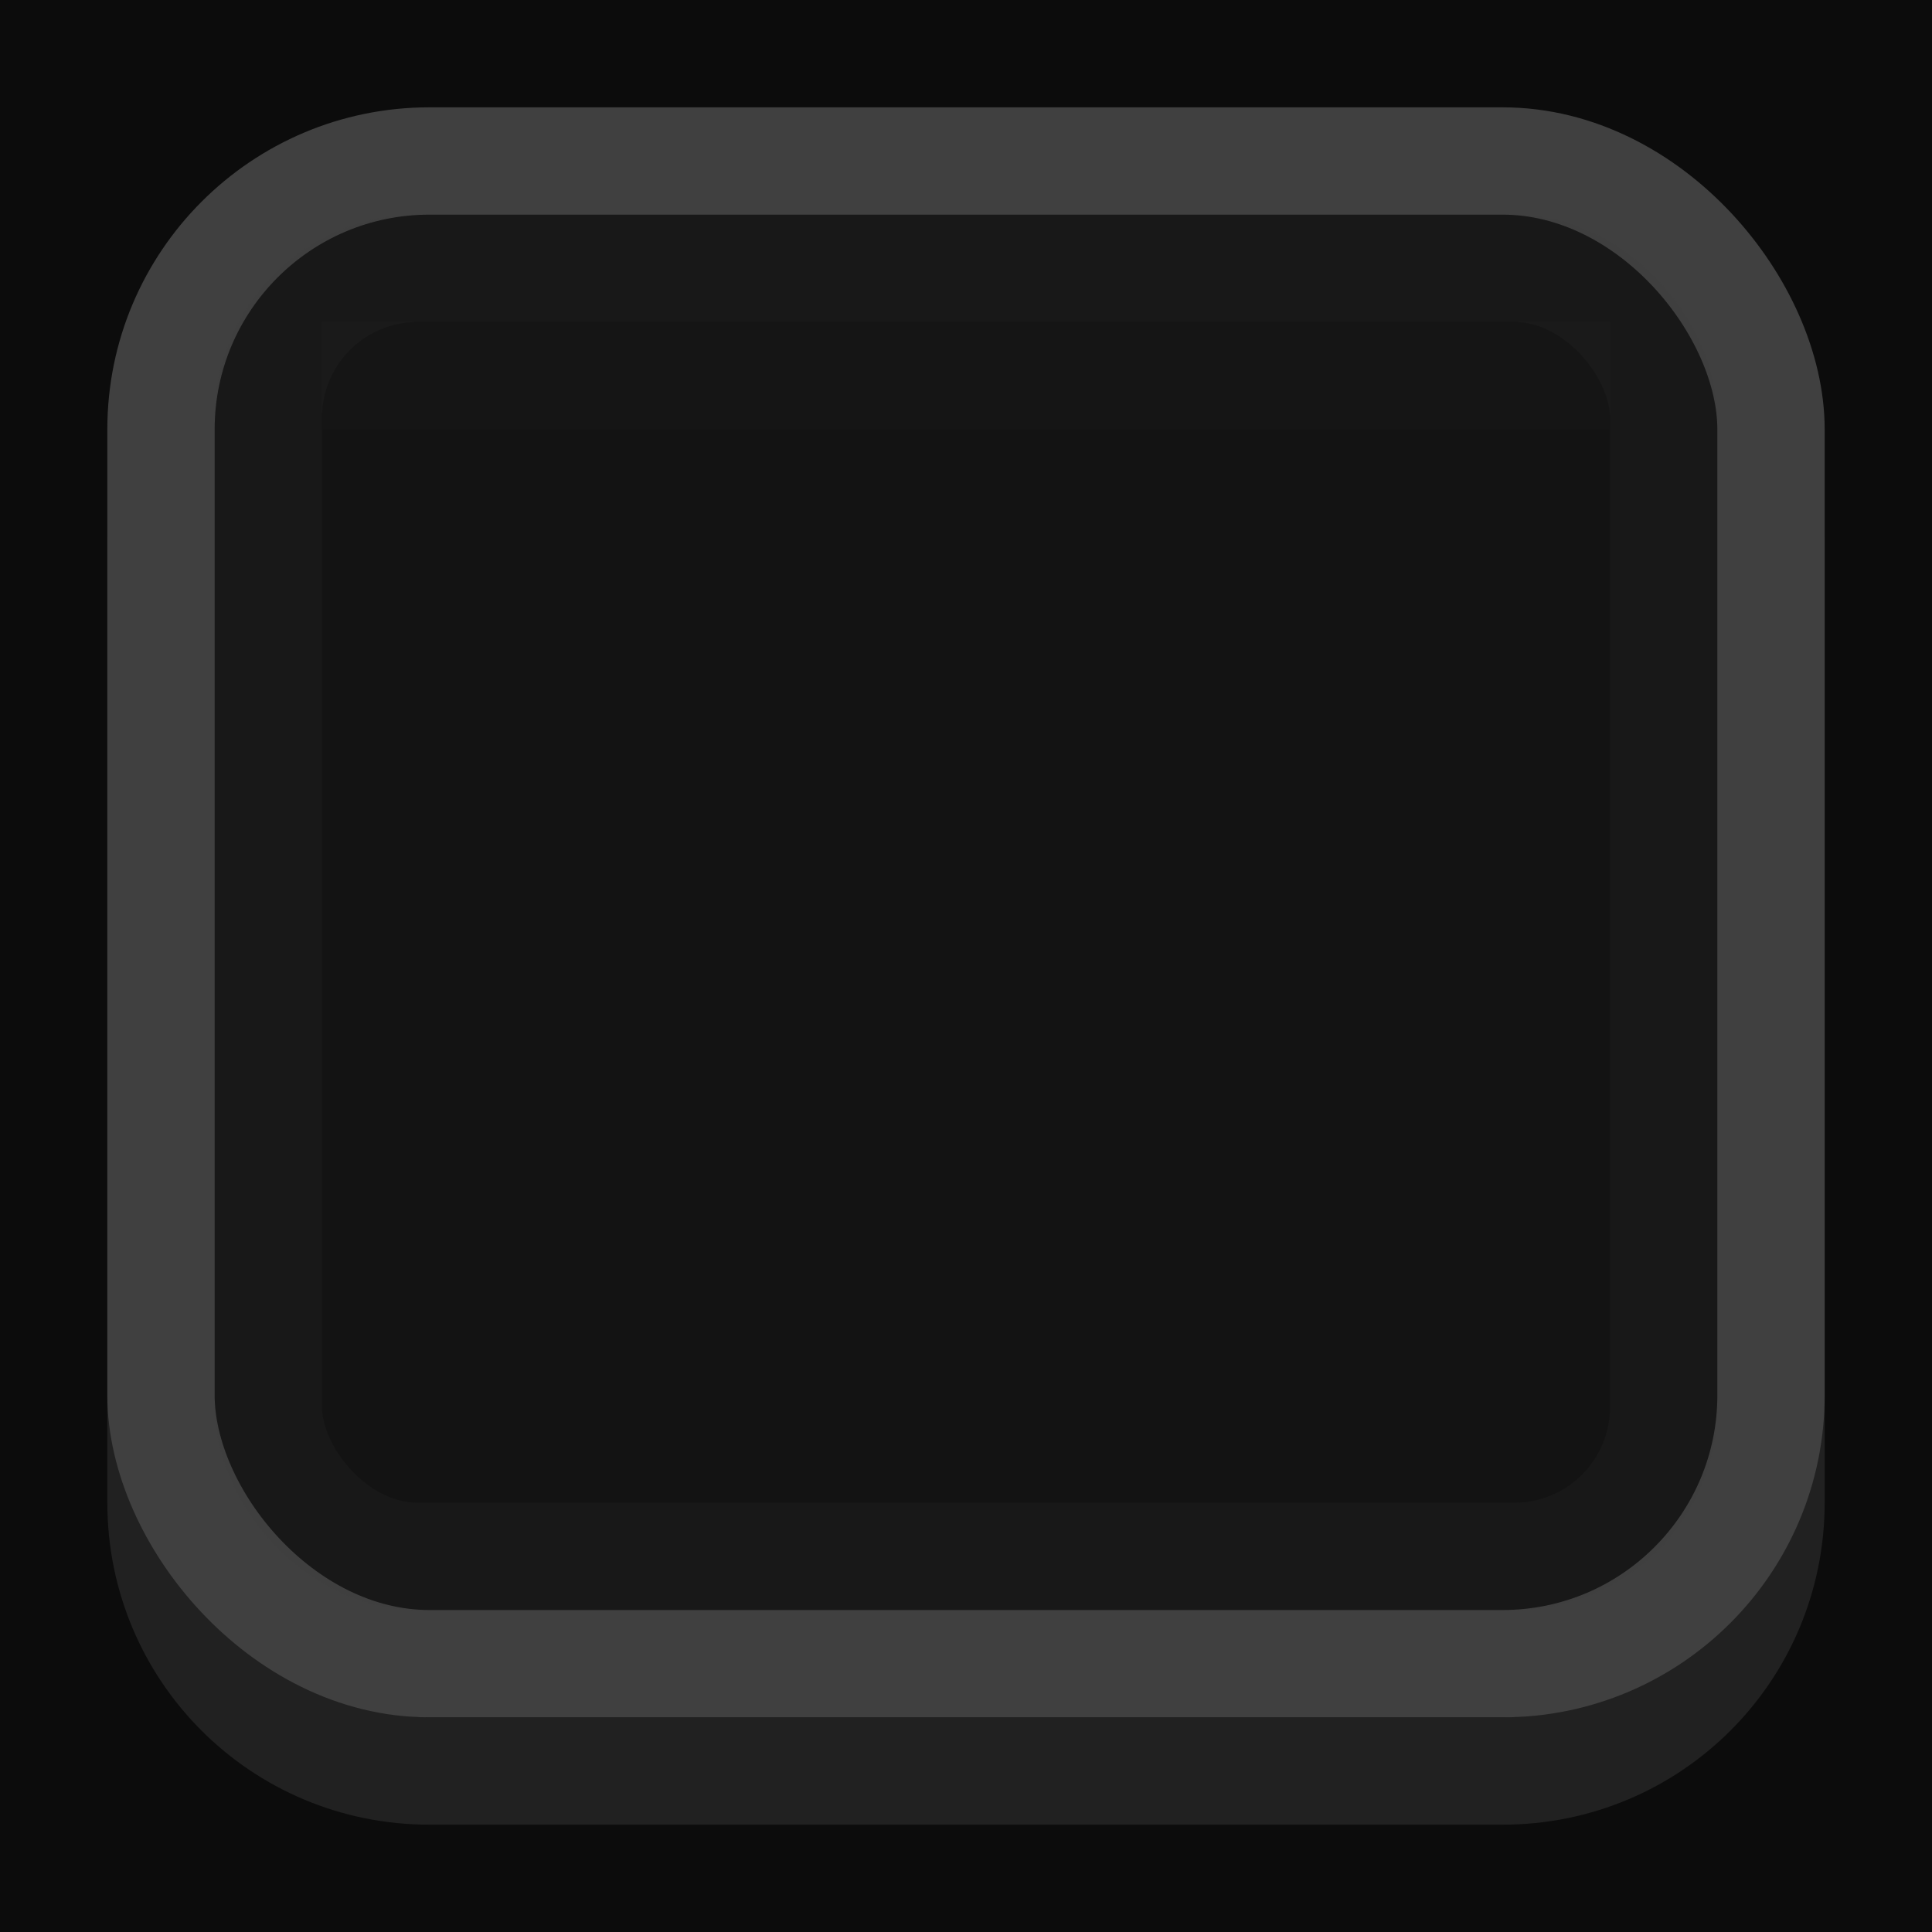 <?xml version="1.0" encoding="UTF-8" standalone="no"?>
<!-- Created with Inkscape (http://www.inkscape.org/) -->

<svg
   xmlns:dc="http://purl.org/dc/elements/1.1/"
   xmlns:cc="http://creativecommons.org/ns#"
   xmlns:rdf="http://www.w3.org/1999/02/22-rdf-syntax-ns#"
   xmlns:svg="http://www.w3.org/2000/svg"
   xmlns="http://www.w3.org/2000/svg"
   xmlns:xlink="http://www.w3.org/1999/xlink"
   xmlns:sodipodi="http://sodipodi.sourceforge.net/DTD/sodipodi-0.dtd"
   xmlns:inkscape="http://www.inkscape.org/namespaces/inkscape"
   width="18"
   height="18"
   id="svg33222"
   version="1.1"
   inkscape:version="0.48.5 r10040"
   sodipodi:docname="entry-focus-notebook.svg">
  <defs
     id="defs33224">
    <linearGradient
       id="linearGradient3869">
      <stop
         style="stop-color:#131313;stop-opacity:1;"
         offset="0"
         id="stop3871" />
      <stop
         style="stop-color:#131313;stop-opacity:1;"
         offset="1"
         id="stop3873" />
    </linearGradient>
    <linearGradient
       id="linearGradient3959">
      <stop
         style="stop-color:#000000;stop-opacity:1;"
         offset="0"
         id="stop3961" />
      <stop
         style="stop-color:#000000;stop-opacity:0.531;"
         offset="1"
         id="stop3963" />
    </linearGradient>
    <linearGradient
       id="linearGradient3770">
      <stop
         style="stop-color:#0a0a0a;stop-opacity:1;"
         offset="0"
         id="stop3772" />
      <stop
         style="stop-color:#1a1a1a;stop-opacity:1;"
         offset="1"
         id="stop3774" />
    </linearGradient>
    <linearGradient
       id="linearGradient3845">
      <stop
         style="stop-color:#040404;stop-opacity:1;"
         offset="0"
         id="stop3847" />
      <stop
         id="stop4286"
         offset="0.15"
         style="stop-color:#050505;stop-opacity:1;" />
      <stop
         style="stop-color:#050505;stop-opacity:1;"
         offset="0.75"
         id="stop4359" />
      <stop
         style="stop-color:#0c0c0c;stop-opacity:1;"
         offset="1"
         id="stop3849" />
    </linearGradient>
    <linearGradient
       id="linearGradient3837">
      <stop
         style="stop-color:#f2f3f5;stop-opacity:0;"
         offset="0"
         id="stop3839" />
      <stop
         style="stop-color:#ffffff;stop-opacity:0;"
         offset="1"
         id="stop3841" />
    </linearGradient>
    <linearGradient
       inkscape:collect="always"
       xlink:href="#linearGradient3837"
       id="linearGradient3843"
       x1="8"
       y1="1.925"
       x2="8"
       y2="14.003"
       gradientUnits="userSpaceOnUse" />
    <linearGradient
       inkscape:collect="always"
       xlink:href="#linearGradient3845"
       id="linearGradient3851"
       x1="8"
       y1="1.537"
       x2="8"
       y2="13.463"
       gradientUnits="userSpaceOnUse" />
    <linearGradient
       inkscape:collect="always"
       xlink:href="#linearGradient3845-4"
       id="linearGradient3851-4"
       x1="8"
       y1="1.537"
       x2="8"
       y2="13.463"
       gradientUnits="userSpaceOnUse" />
    <linearGradient
       id="linearGradient3845-4">
      <stop
         style="stop-color:#0e0e0e;stop-opacity:1;"
         offset="0"
         id="stop3847-1" />
      <stop
         id="stop4286-2"
         offset="0.15"
         style="stop-color:#101010;stop-opacity:1;" />
      <stop
         style="stop-color:#121212;stop-opacity:1;"
         offset="1"
         id="stop3849-8" />
    </linearGradient>
    <linearGradient
       inkscape:collect="always"
       xlink:href="#linearGradient3845"
       id="linearGradient3791"
       gradientUnits="userSpaceOnUse"
       x1="8"
       y1="1.537"
       x2="8"
       y2="13.463" />
    <linearGradient
       inkscape:collect="always"
       xlink:href="#linearGradient3845"
       id="linearGradient3794"
       gradientUnits="userSpaceOnUse"
       x1="8"
       y1="1.537"
       x2="8"
       y2="13.463"
       gradientTransform="matrix(1.002,0,0,0.931,20.389,-0.292)" />
    <linearGradient
       inkscape:collect="always"
       xlink:href="#linearGradient3770-3"
       id="linearGradient3776-3"
       x1="5.067"
       y1="0.943"
       x2="5.067"
       y2="13.013"
       gradientUnits="userSpaceOnUse" />
    <linearGradient
       id="linearGradient3770-3">
      <stop
         style="stop-color:#0d0d0d;stop-opacity:1;"
         offset="0"
         id="stop3772-6" />
      <stop
         style="stop-color:#1a1a1a;stop-opacity:1;"
         offset="1"
         id="stop3774-5" />
    </linearGradient>
    <linearGradient
       inkscape:collect="always"
       xlink:href="#linearGradient3845-8"
       id="linearGradient3794-8"
       gradientUnits="userSpaceOnUse"
       x1="8"
       y1="1.537"
       x2="8"
       y2="13.463"
       gradientTransform="matrix(1.002,0,0,0.931,0.982,0.017)" />
    <linearGradient
       id="linearGradient3845-8">
      <stop
         style="stop-color:#000000;stop-opacity:0.337;"
         offset="0"
         id="stop3847-6" />
      <stop
         style="stop-color:#000000;stop-opacity:0.345;"
         offset="1"
         id="stop3849-1" />
    </linearGradient>
    <linearGradient
       inkscape:collect="always"
       xlink:href="#linearGradient3845-7"
       id="linearGradient3794-84"
       gradientUnits="userSpaceOnUse"
       x1="8"
       y1="1.537"
       x2="8"
       y2="13.463"
       gradientTransform="matrix(1.002,0,0,0.931,0.982,0.017)" />
    <linearGradient
       id="linearGradient3845-7">
      <stop
         style="stop-color:#181818;stop-opacity:1;"
         offset="0"
         id="stop3847-5" />
      <stop
         id="stop4286-9"
         offset="0.15"
         style="stop-color:#1d1d1d;stop-opacity:1;" />
      <stop
         style="stop-color:#1d1d1d;stop-opacity:1;"
         offset="0.75"
         id="stop4359-6" />
      <stop
         style="stop-color:#262626;stop-opacity:1;"
         offset="1"
         id="stop3849-5" />
    </linearGradient>
    <linearGradient
       y2="13.463"
       x2="8"
       y1="1.537"
       x1="8"
       gradientTransform="matrix(1.002,0,0,0.931,20.389,-0.292)"
       gradientUnits="userSpaceOnUse"
       id="linearGradient3936"
       xlink:href="#linearGradient3845-7"
       inkscape:collect="always" />
    <linearGradient
       inkscape:collect="always"
       xlink:href="#linearGradient3959"
       id="linearGradient3965"
       x1="8.549"
       y1="0.996"
       x2="8.549"
       y2="13.146"
       gradientUnits="userSpaceOnUse"
       gradientTransform="translate(0.082,-0.919)" />
    <linearGradient
       inkscape:collect="always"
       xlink:href="#linearGradient3845-5"
       id="linearGradient3851-8"
       x1="8"
       y1="1.537"
       x2="8"
       y2="13.463"
       gradientUnits="userSpaceOnUse" />
    <linearGradient
       id="linearGradient3845-5">
      <stop
         style="stop-color:#404040;stop-opacity:1;"
         offset="0"
         id="stop3847-11" />
      <stop
         style="stop-color:#404040;stop-opacity:1;"
         offset="1"
         id="stop3849-7" />
    </linearGradient>
    <linearGradient
       inkscape:collect="always"
       xlink:href="#linearGradient3845-5"
       id="linearGradient3866"
       gradientUnits="userSpaceOnUse"
       x1="8"
       y1="1.537"
       x2="8"
       y2="13.463"
       gradientTransform="translate(1,-1)" />
    <linearGradient
       inkscape:collect="always"
       xlink:href="#linearGradient3869"
       id="linearGradient3875"
       x1="7"
       y1="-1"
       x2="7"
       y2="14"
       gradientUnits="userSpaceOnUse" />
    <linearGradient
       inkscape:collect="always"
       xlink:href="#linearGradient3869-9"
       id="linearGradient3875-6"
       x1="7"
       y1="-1"
       x2="7"
       y2="14"
       gradientUnits="userSpaceOnUse" />
    <linearGradient
       id="linearGradient3869-9">
      <stop
         style="stop-color:#101717;stop-opacity:1;"
         offset="0"
         id="stop3871-4" />
      <stop
         style="stop-color:#111818;stop-opacity:1;"
         offset="1"
         id="stop3873-4" />
    </linearGradient>
    <linearGradient
       inkscape:collect="always"
       xlink:href="#linearGradient3845-5-0"
       id="linearGradient3866-7"
       gradientUnits="userSpaceOnUse"
       x1="8"
       y1="1.537"
       x2="8"
       y2="13.463"
       gradientTransform="translate(1,-1)" />
    <linearGradient
       id="linearGradient3845-5-0">
      <stop
         style="stop-color:#000000;stop-opacity:1;"
         offset="0"
         id="stop3847-11-1" />
      <stop
         id="stop4286-0-4"
         offset="0.15"
         style="stop-color:#000000;stop-opacity:1;" />
      <stop
         style="stop-color:#000000;stop-opacity:1;"
         offset="0.75"
         id="stop4359-5-7" />
      <stop
         style="stop-color:#0a0a0a;stop-opacity:1;"
         offset="1"
         id="stop3849-7-5" />
    </linearGradient>
    <clipPath
       clipPathUnits="userSpaceOnUse"
       id="clipPath4474">
      <rect
         style="fill:none;stroke:#000000;stroke-width:2;stroke-miterlimit:4;stroke-opacity:1;stroke-dasharray:none"
         id="rect4476"
         width="19.098"
         height="14.766"
         x="-0.663"
         y="-2.612"
         rx="1.48"
         ry="1.37" />
    </clipPath>
    <linearGradient
       inkscape:collect="always"
       xlink:href="#linearGradient3869-98"
       id="linearGradient3875-7"
       x1="7"
       y1="-1"
       x2="7"
       y2="14"
       gradientUnits="userSpaceOnUse" />
    <linearGradient
       id="linearGradient3869-98">
      <stop
         style="stop-color:#101717;stop-opacity:1;"
         offset="0"
         id="stop3871-3" />
      <stop
         style="stop-color:#111818;stop-opacity:1;"
         offset="1"
         id="stop3873-9" />
    </linearGradient>
    <linearGradient
       inkscape:collect="always"
       xlink:href="#linearGradient3845-5-6"
       id="linearGradient3866-5"
       gradientUnits="userSpaceOnUse"
       x1="8"
       y1="1.537"
       x2="8"
       y2="13.463"
       gradientTransform="translate(1,-1)" />
    <linearGradient
       id="linearGradient3845-5-6">
      <stop
         style="stop-color:#404040;stop-opacity:1;"
         offset="0"
         id="stop3847-11-17" />
      <stop
         style="stop-color:#404040;stop-opacity:1;"
         offset="1"
         id="stop3849-7-4" />
    </linearGradient>
    <linearGradient
       y2="13.463"
       x2="8"
       y1="1.537"
       x1="8"
       gradientUnits="userSpaceOnUse"
       id="linearGradient4622"
       xlink:href="#linearGradient3845-5-6"
       inkscape:collect="always"
       gradientTransform="matrix(0.867,0,0,0.857,2.067,0.071)" />
    <linearGradient
       inkscape:collect="always"
       xlink:href="#linearGradient3845-5-6"
       id="linearGradient3828"
       gradientUnits="userSpaceOnUse"
       gradientTransform="matrix(0.867,0,0,0.857,2.067,0.071)"
       x1="8"
       y1="1.537"
       x2="8"
       y2="13.463" />
    <linearGradient
       inkscape:collect="always"
       xlink:href="#linearGradient3869"
       id="linearGradient3832"
       gradientUnits="userSpaceOnUse"
       x1="7"
       y1="-1"
       x2="7"
       y2="14" />
    <linearGradient
       inkscape:collect="always"
       xlink:href="#linearGradient3845-5"
       id="linearGradient3834"
       gradientUnits="userSpaceOnUse"
       gradientTransform="translate(1,-1)"
       x1="8"
       y1="1.537"
       x2="8"
       y2="13.463" />
    <linearGradient
       inkscape:collect="always"
       xlink:href="#linearGradient3959"
       id="linearGradient3838"
       gradientUnits="userSpaceOnUse"
       gradientTransform="translate(0.082,-0.919)"
       x1="8.549"
       y1="0.996"
       x2="8.549"
       y2="13.146" />
    <linearGradient
       inkscape:collect="always"
       xlink:href="#linearGradient3845-5-6"
       id="linearGradient3065"
       gradientUnits="userSpaceOnUse"
       gradientTransform="matrix(0.867,0,0,0.857,2.067,0.071)"
       x1="8"
       y1="1.537"
       x2="8"
       y2="13.463" />
    <linearGradient
       inkscape:collect="always"
       xlink:href="#linearGradient3869"
       id="linearGradient3069"
       gradientUnits="userSpaceOnUse"
       x1="7"
       y1="-1"
       x2="7"
       y2="14" />
    <linearGradient
       inkscape:collect="always"
       xlink:href="#linearGradient3845-5"
       id="linearGradient3071"
       gradientUnits="userSpaceOnUse"
       gradientTransform="translate(1,-1)"
       x1="8"
       y1="1.537"
       x2="8"
       y2="13.463" />
    <linearGradient
       inkscape:collect="always"
       xlink:href="#linearGradient3959"
       id="linearGradient3075"
       gradientUnits="userSpaceOnUse"
       gradientTransform="translate(0.082,-0.919)"
       x1="8.549"
       y1="0.996"
       x2="8.549"
       y2="13.146" />
  </defs>
  <sodipodi:namedview
     id="base"
     pagecolor="#eaeaea"
     bordercolor="#666666"
     borderopacity="1.0"
     inkscape:pageopacity="1"
     inkscape:pageshadow="2"
     inkscape:zoom="22.62"
     inkscape:cx="-8.321371"
     inkscape:cy="8.3675524"
     inkscape:current-layer="g3841"
     showgrid="true"
     inkscape:grid-bbox="true"
     inkscape:document-units="px"
     inkscape:window-width="1920"
     inkscape:window-height="1047"
     inkscape:window-x="1366"
     inkscape:window-y="0"
     inkscape:window-maximized="1"
     inkscape:snap-nodes="false"
     inkscape:snap-bbox="true"
     inkscape:showpageshadow="true"
     showborder="true">
    <inkscape:grid
       type="xygrid"
       id="grid2992"
       empspacing="5"
       visible="true"
       enabled="true"
       snapvisiblegridlinesonly="true" />
  </sodipodi:namedview>
  <g
     id="layer1"
     inkscape:label="Layer 1"
     inkscape:groupmode="layer"
     transform="translate(0,2)">
    <g
       id="g3841">
      <rect
         y="-2"
         x="0"
         height="18"
         width="18"
         id="rect3018"
         style="fill:#0c0c0c;fill-opacity:1;stroke:none" />
      <rect
         style="opacity:0.502;color:#000000;fill:none;stroke:url(#linearGradient3075);stroke-width:1;stroke-miterlimit:4;stroke-opacity:1;stroke-dasharray:none;marker:none;visibility:visible;display:inline;overflow:visible;enable-background:accumulate"
         id="rect17861-2"
         width="13.163"
         height="12.063"
         x="2.5"
         y="0.5"
         rx="1.419"
         ry="1.419" />
      <path
         sodipodi:nodetypes="cssssc"
         inkscape:connector-curvature="0"
         id="rect17861-5-5"
         d="m 16.5,3 0,9 c 0,1.385 -1.115,2.5 -2.5,2.5 l -10,0 c -1.385,0 -2.5,-1.115 -2.5,-2.5 L 1.5,3"
         style="color:#000000;fill:none;stroke:#212121;stroke-width:1;stroke-miterlimit:4;stroke-opacity:1;marker:none;visibility:visible;display:inline;overflow:visible;enable-background:accumulate" />
      <rect
         style="color:#000000;fill:url(#linearGradient3069);fill-opacity:1;stroke:url(#linearGradient3071);stroke-width:1;stroke-miterlimit:4;stroke-opacity:1;stroke-dasharray:none;marker:none;visibility:visible;display:inline;overflow:visible;enable-background:accumulate"
         id="rect17861-4"
         width="15"
         height="14"
         x="1.5"
         y="-0.5"
         rx="2.5"
         ry="2.5" />
      <rect
         rx="0"
         ry="0.5"
         y="1"
         x="3"
         height="1"
         width="12"
         id="rect3846-0-8-2-54-5"
         style="opacity:0.06;fill:#404040;fill-opacity:1;stroke:none" />
      <rect
         style="opacity:0.12;color:#000000;fill:none;stroke:url(#linearGradient3065);stroke-width:1;stroke-miterlimit:4;stroke-opacity:1;stroke-dasharray:none;marker:none;visibility:visible;display:inline;overflow:visible;enable-background:accumulate"
         id="rect17861-4-02"
         width="13"
         height="12"
         x="2.5"
         y="0.5"
         rx="1.391"
         ry="1.391" />
    </g>
  </g>
</svg>
